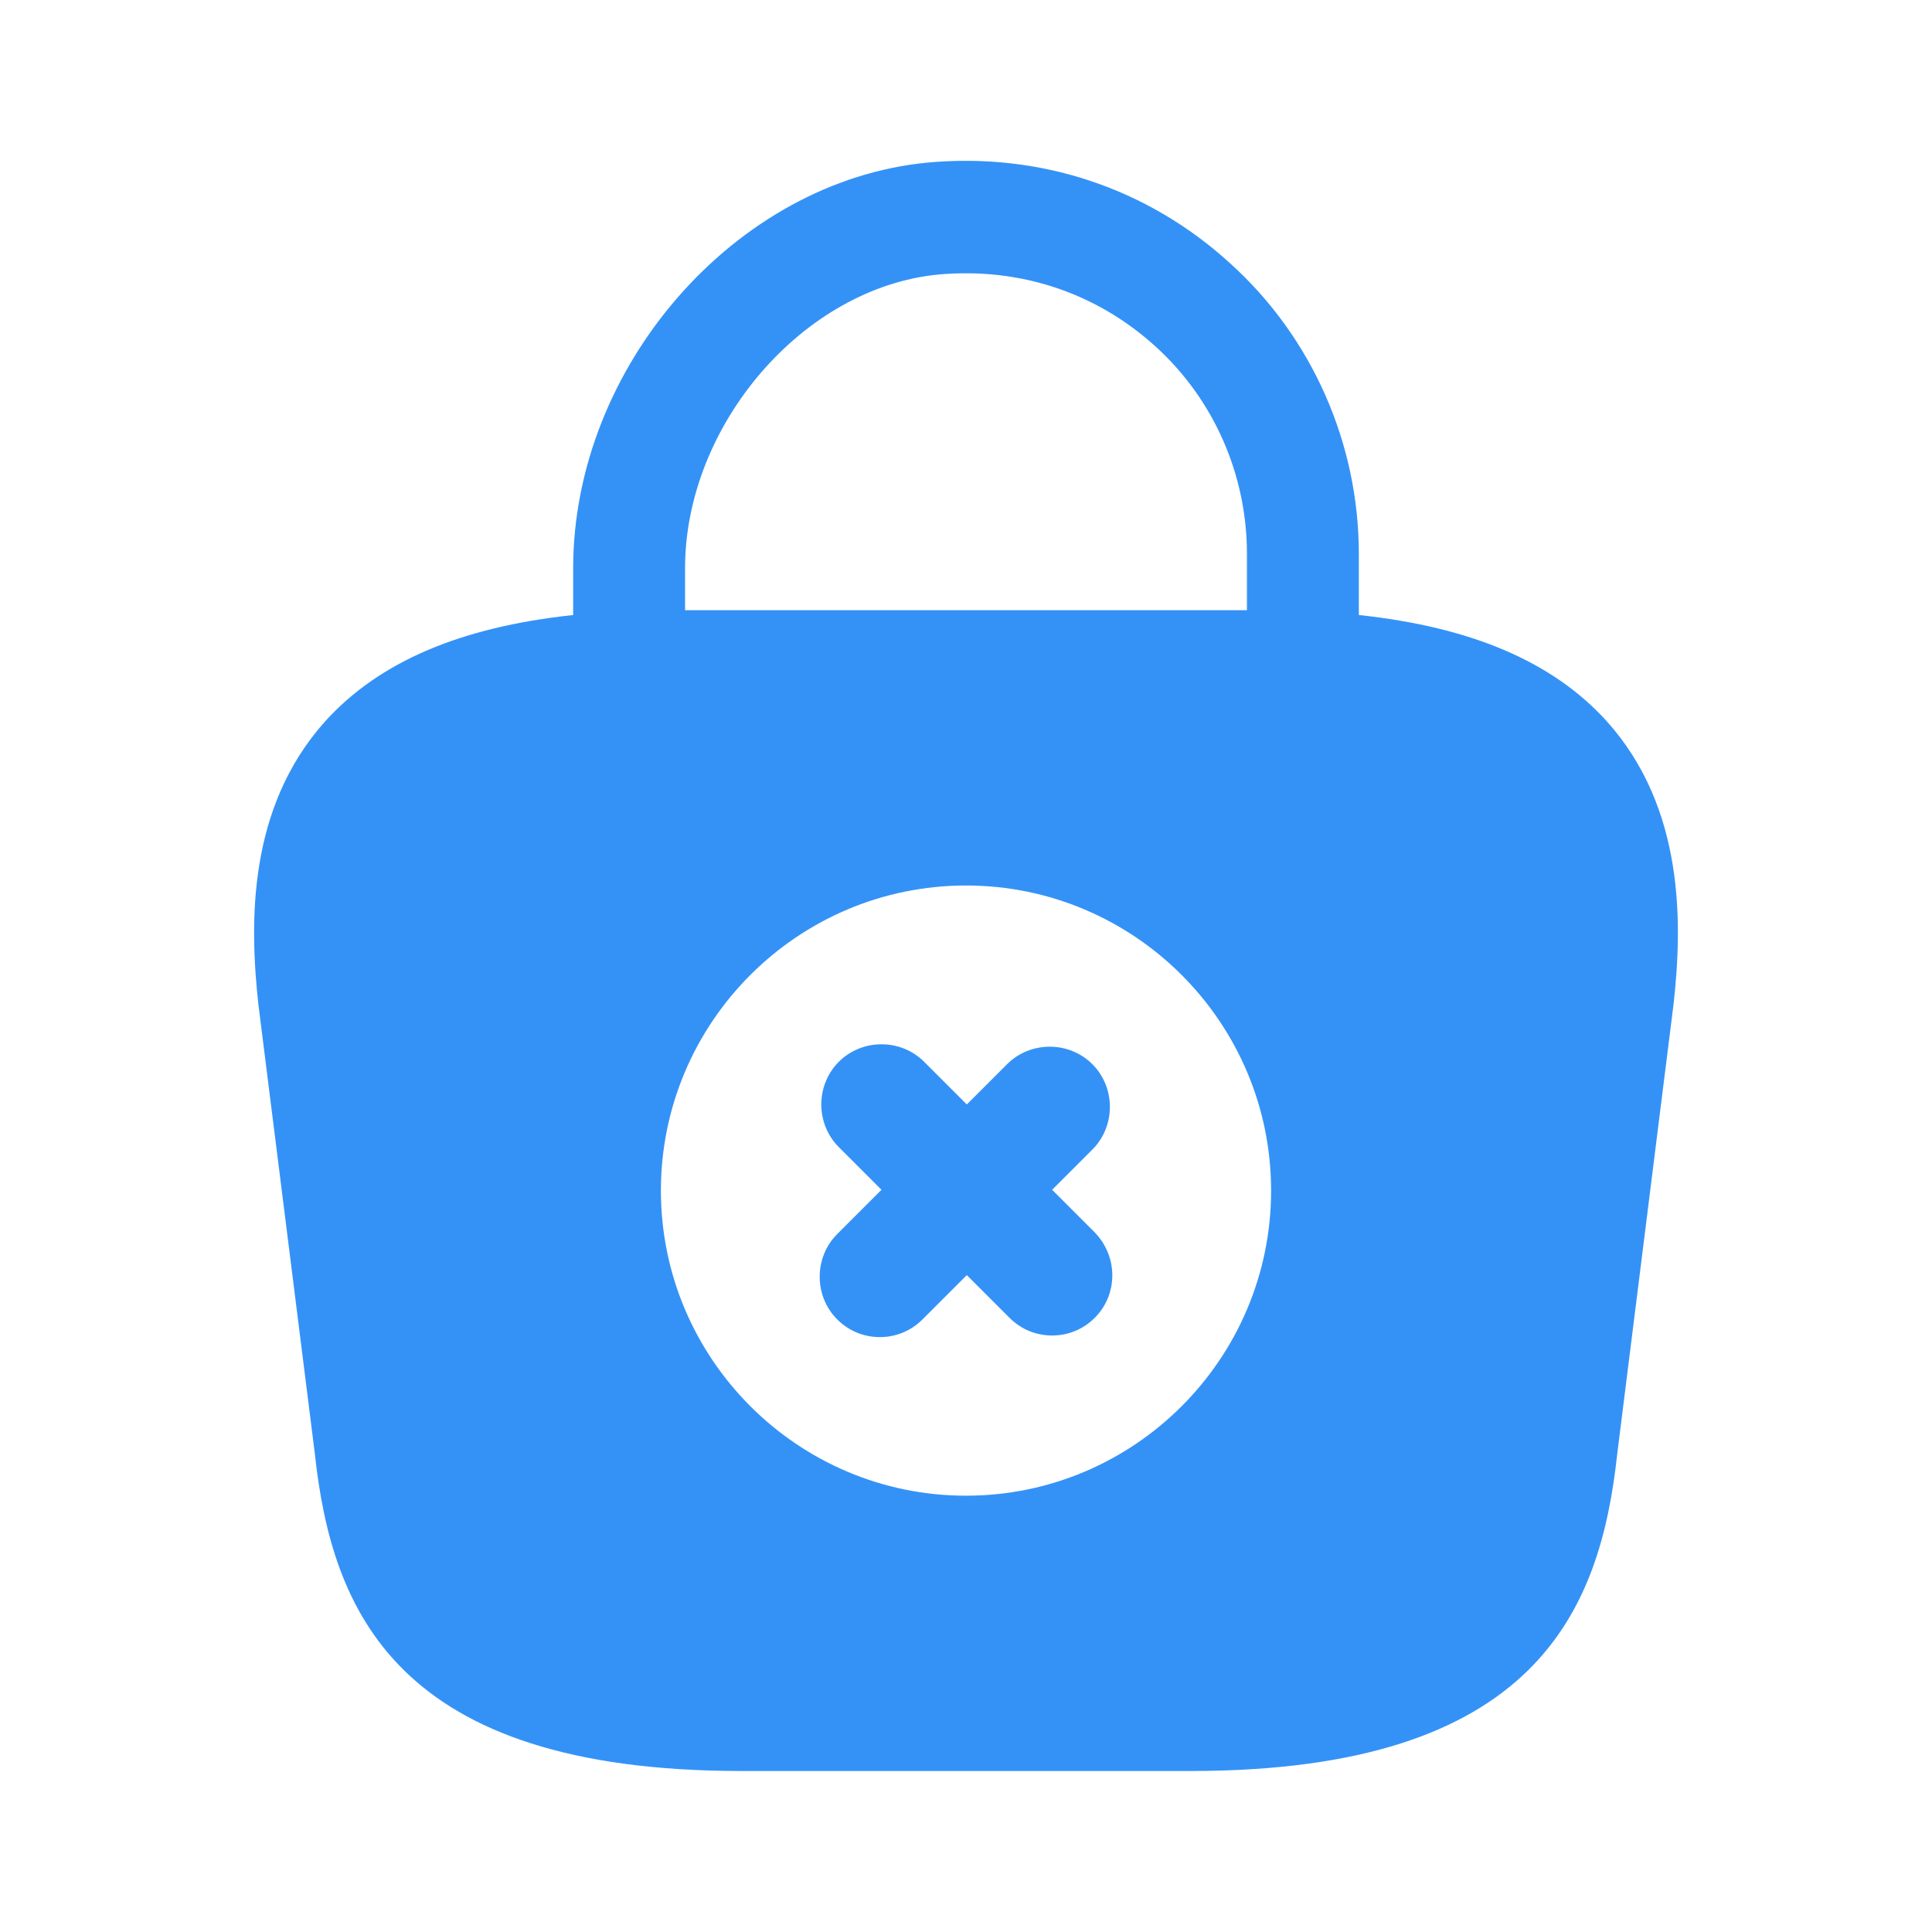 <svg width="24" height="24" viewBox="0 0 24 24" fill="none" xmlns="http://www.w3.org/2000/svg">
<path d="M19.96 8.96C19.29 8.22 18.28 7.79 16.88 7.64V6.88C16.88 5.51 16.3 4.19 15.28 3.27C14.25 2.33 12.91 1.89 11.52 2.02C9.13 2.25 7.12 4.56 7.12 7.06V7.64C5.72 7.79 4.71 8.22 4.04 8.96C3.07 10.04 3.1 11.48 3.21 12.48L3.91 18.05C4.12 20 4.91 22 9.21 22H14.79C19.09 22 19.88 20 20.09 18.06L20.79 12.47C20.9 11.48 20.93 10.04 19.96 8.96ZM11.66 3.41C12.66 3.32 13.61 3.63 14.35 4.3C15.08 4.96 15.49 5.9 15.49 6.88V7.58H8.51V7.06C8.51 5.28 9.98 3.57 11.66 3.41ZM12 18.58C9.91 18.58 8.21 16.88 8.21 14.79C8.21 12.7 9.91 11 12 11C14.09 11 15.79 12.7 15.79 14.79C15.79 16.88 14.09 18.58 12 18.58Z" fill="#3492F7"/>
<path d="M13.6 15.31L13.07 14.78L13.57 14.28C13.86 13.99 13.86 13.51 13.57 13.22C13.28 12.93 12.8 12.93 12.51 13.22L12.01 13.72L11.48 13.19C11.19 12.9 10.71 12.9 10.42 13.19C10.13 13.48 10.13 13.96 10.42 14.25L10.95 14.78L10.4 15.33C10.11 15.62 10.11 16.1 10.4 16.39C10.55 16.54 10.74 16.61 10.93 16.61C11.12 16.61 11.31 16.54 11.46 16.39L12.01 15.84L12.54 16.37C12.69 16.52 12.88 16.59 13.07 16.59C13.26 16.59 13.45 16.52 13.6 16.37C13.89 16.08 13.89 15.61 13.6 15.31Z" fill="#3492F7"/>
</svg>
